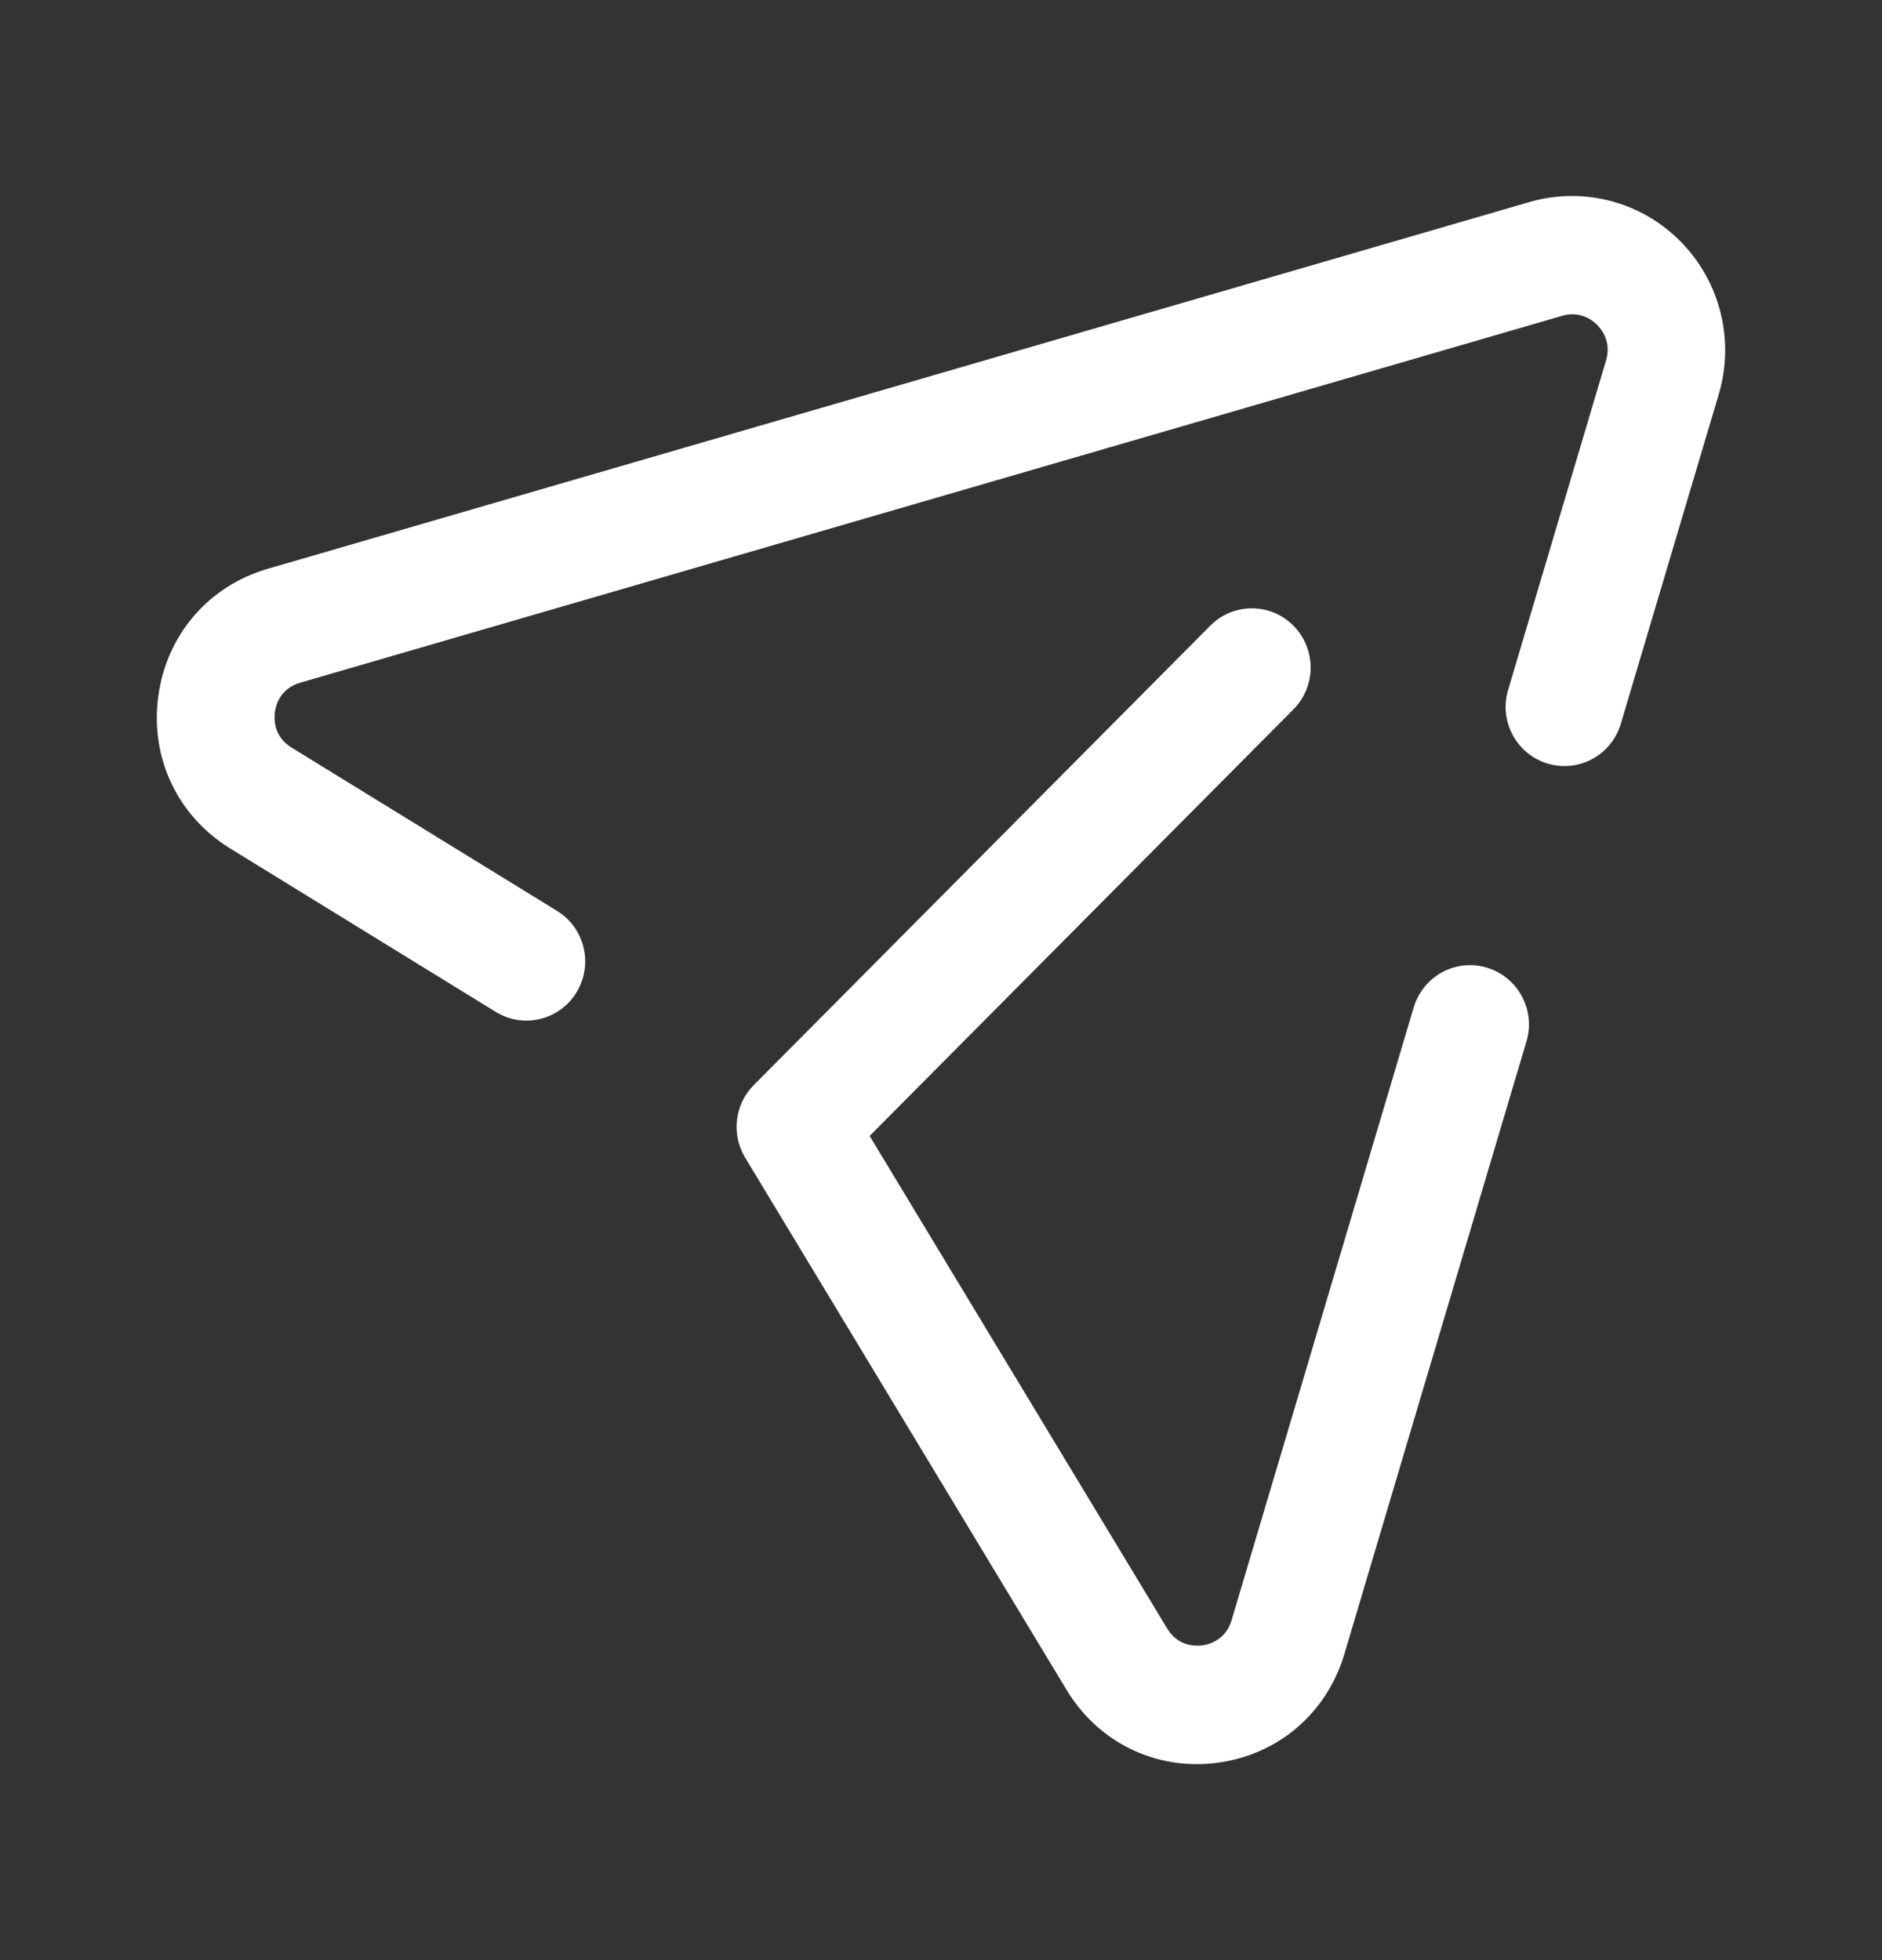 <svg width="24" height="25" viewBox="0 0 24 25" fill="none" xmlns="http://www.w3.org/2000/svg">
<rect x="0" y="0" width="24" height="25" fill="#333333" stroke="none"/>
<path fill-rule="evenodd" clip-rule="evenodd" d="M19.504 2.577C20.189 2.378 20.931 2.57 21.434 3.083C21.937 3.594 22.123 4.34 21.918 5.03L20.669 9.232C20.55 9.631 20.134 9.858 19.736 9.739C19.339 9.619 19.113 9.199 19.232 8.8L20.481 4.597C20.551 4.362 20.426 4.203 20.369 4.145C20.312 4.087 20.152 3.96 19.921 4.028L3.829 8.707C3.573 8.781 3.517 8.995 3.505 9.084C3.494 9.172 3.49 9.394 3.718 9.535L7.104 11.618C7.457 11.835 7.569 12.3 7.352 12.657C7.211 12.888 6.965 13.017 6.712 13.017C6.579 13.017 6.444 12.982 6.322 12.906L2.936 10.822C2.265 10.409 1.913 9.667 2.018 8.883C2.123 8.098 2.658 7.475 3.413 7.255L19.504 2.577ZM18.028 12.849C18.148 12.449 18.565 12.221 18.962 12.342C19.359 12.462 19.585 12.882 19.466 13.282L17.144 21.096C16.919 21.852 16.297 22.383 15.52 22.483C15.433 22.495 15.347 22.5 15.261 22.5C14.583 22.5 13.963 22.152 13.602 21.554L9.502 14.764C9.323 14.467 9.368 14.084 9.613 13.839L15.434 7.98C15.727 7.685 16.201 7.685 16.494 7.98C16.787 8.275 16.787 8.753 16.494 9.048L11.09 14.488L14.884 20.77C15.022 20.998 15.239 20.996 15.329 20.986C15.417 20.974 15.63 20.92 15.706 20.664L18.028 12.849Z" fill="white"/>
</svg>
